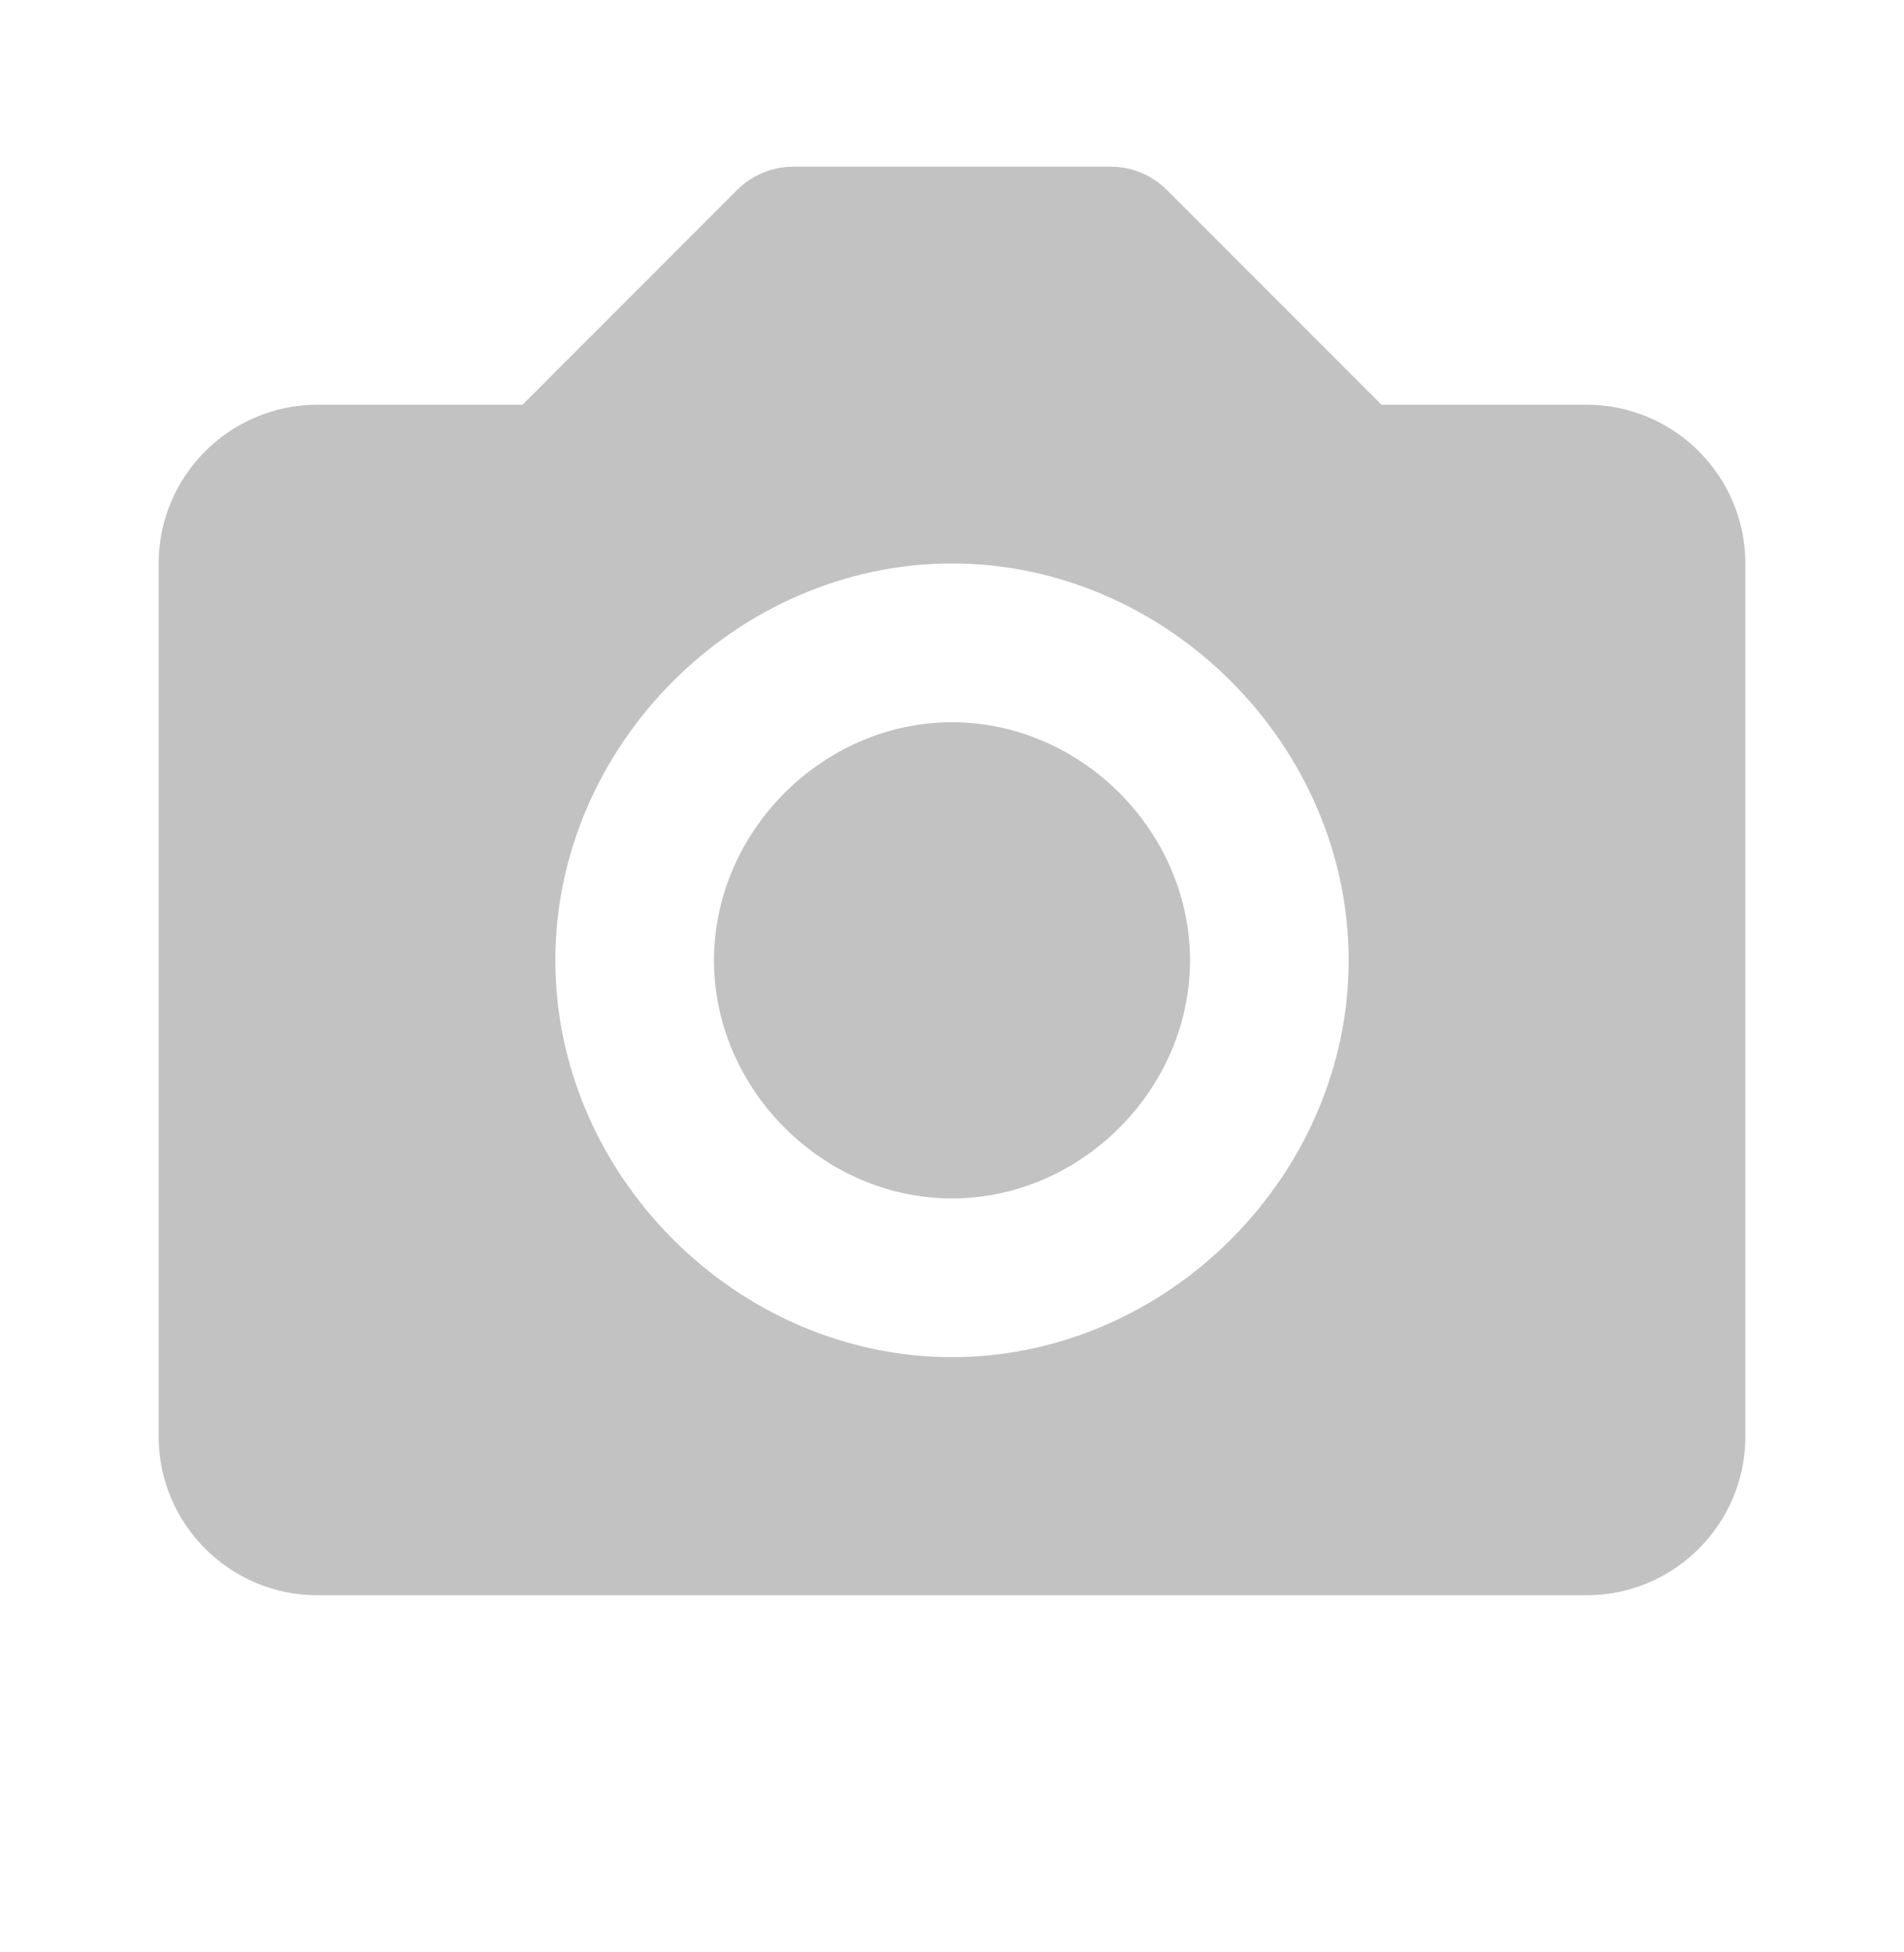 <svg width="40" height="41" viewBox="0 0 40 41" fill="none" xmlns="http://www.w3.org/2000/svg">
<g id="bxs:camera">
<path id="Vector" d="M20 15.167C17.29 15.167 15 17.457 15 20.167C15 22.877 17.29 25.167 20 25.167C22.71 25.167 25 22.877 25 20.167C25 17.457 22.71 15.167 20 15.167Z" fill="#999999" fill-opacity="0.6"/>
<path id="Vector_2" d="M33.333 8.5H29.023L24.512 3.988C24.357 3.833 24.173 3.71 23.971 3.626C23.769 3.543 23.552 3.5 23.333 3.5H16.667C16.448 3.5 16.231 3.543 16.029 3.626C15.826 3.71 15.643 3.833 15.488 3.988L10.977 8.5H6.667C4.828 8.5 3.333 9.995 3.333 11.833V30.167C3.333 32.005 4.828 33.5 6.667 33.5H33.333C35.172 33.5 36.667 32.005 36.667 30.167V11.833C36.667 9.995 35.172 8.5 33.333 8.5ZM20 28.5C15.483 28.5 11.667 24.683 11.667 20.167C11.667 15.65 15.483 11.833 20 11.833C24.517 11.833 28.333 15.65 28.333 20.167C28.333 24.683 24.517 28.5 20 28.5Z" fill="#999999" fill-opacity="0.6"/>
</g>
</svg>
